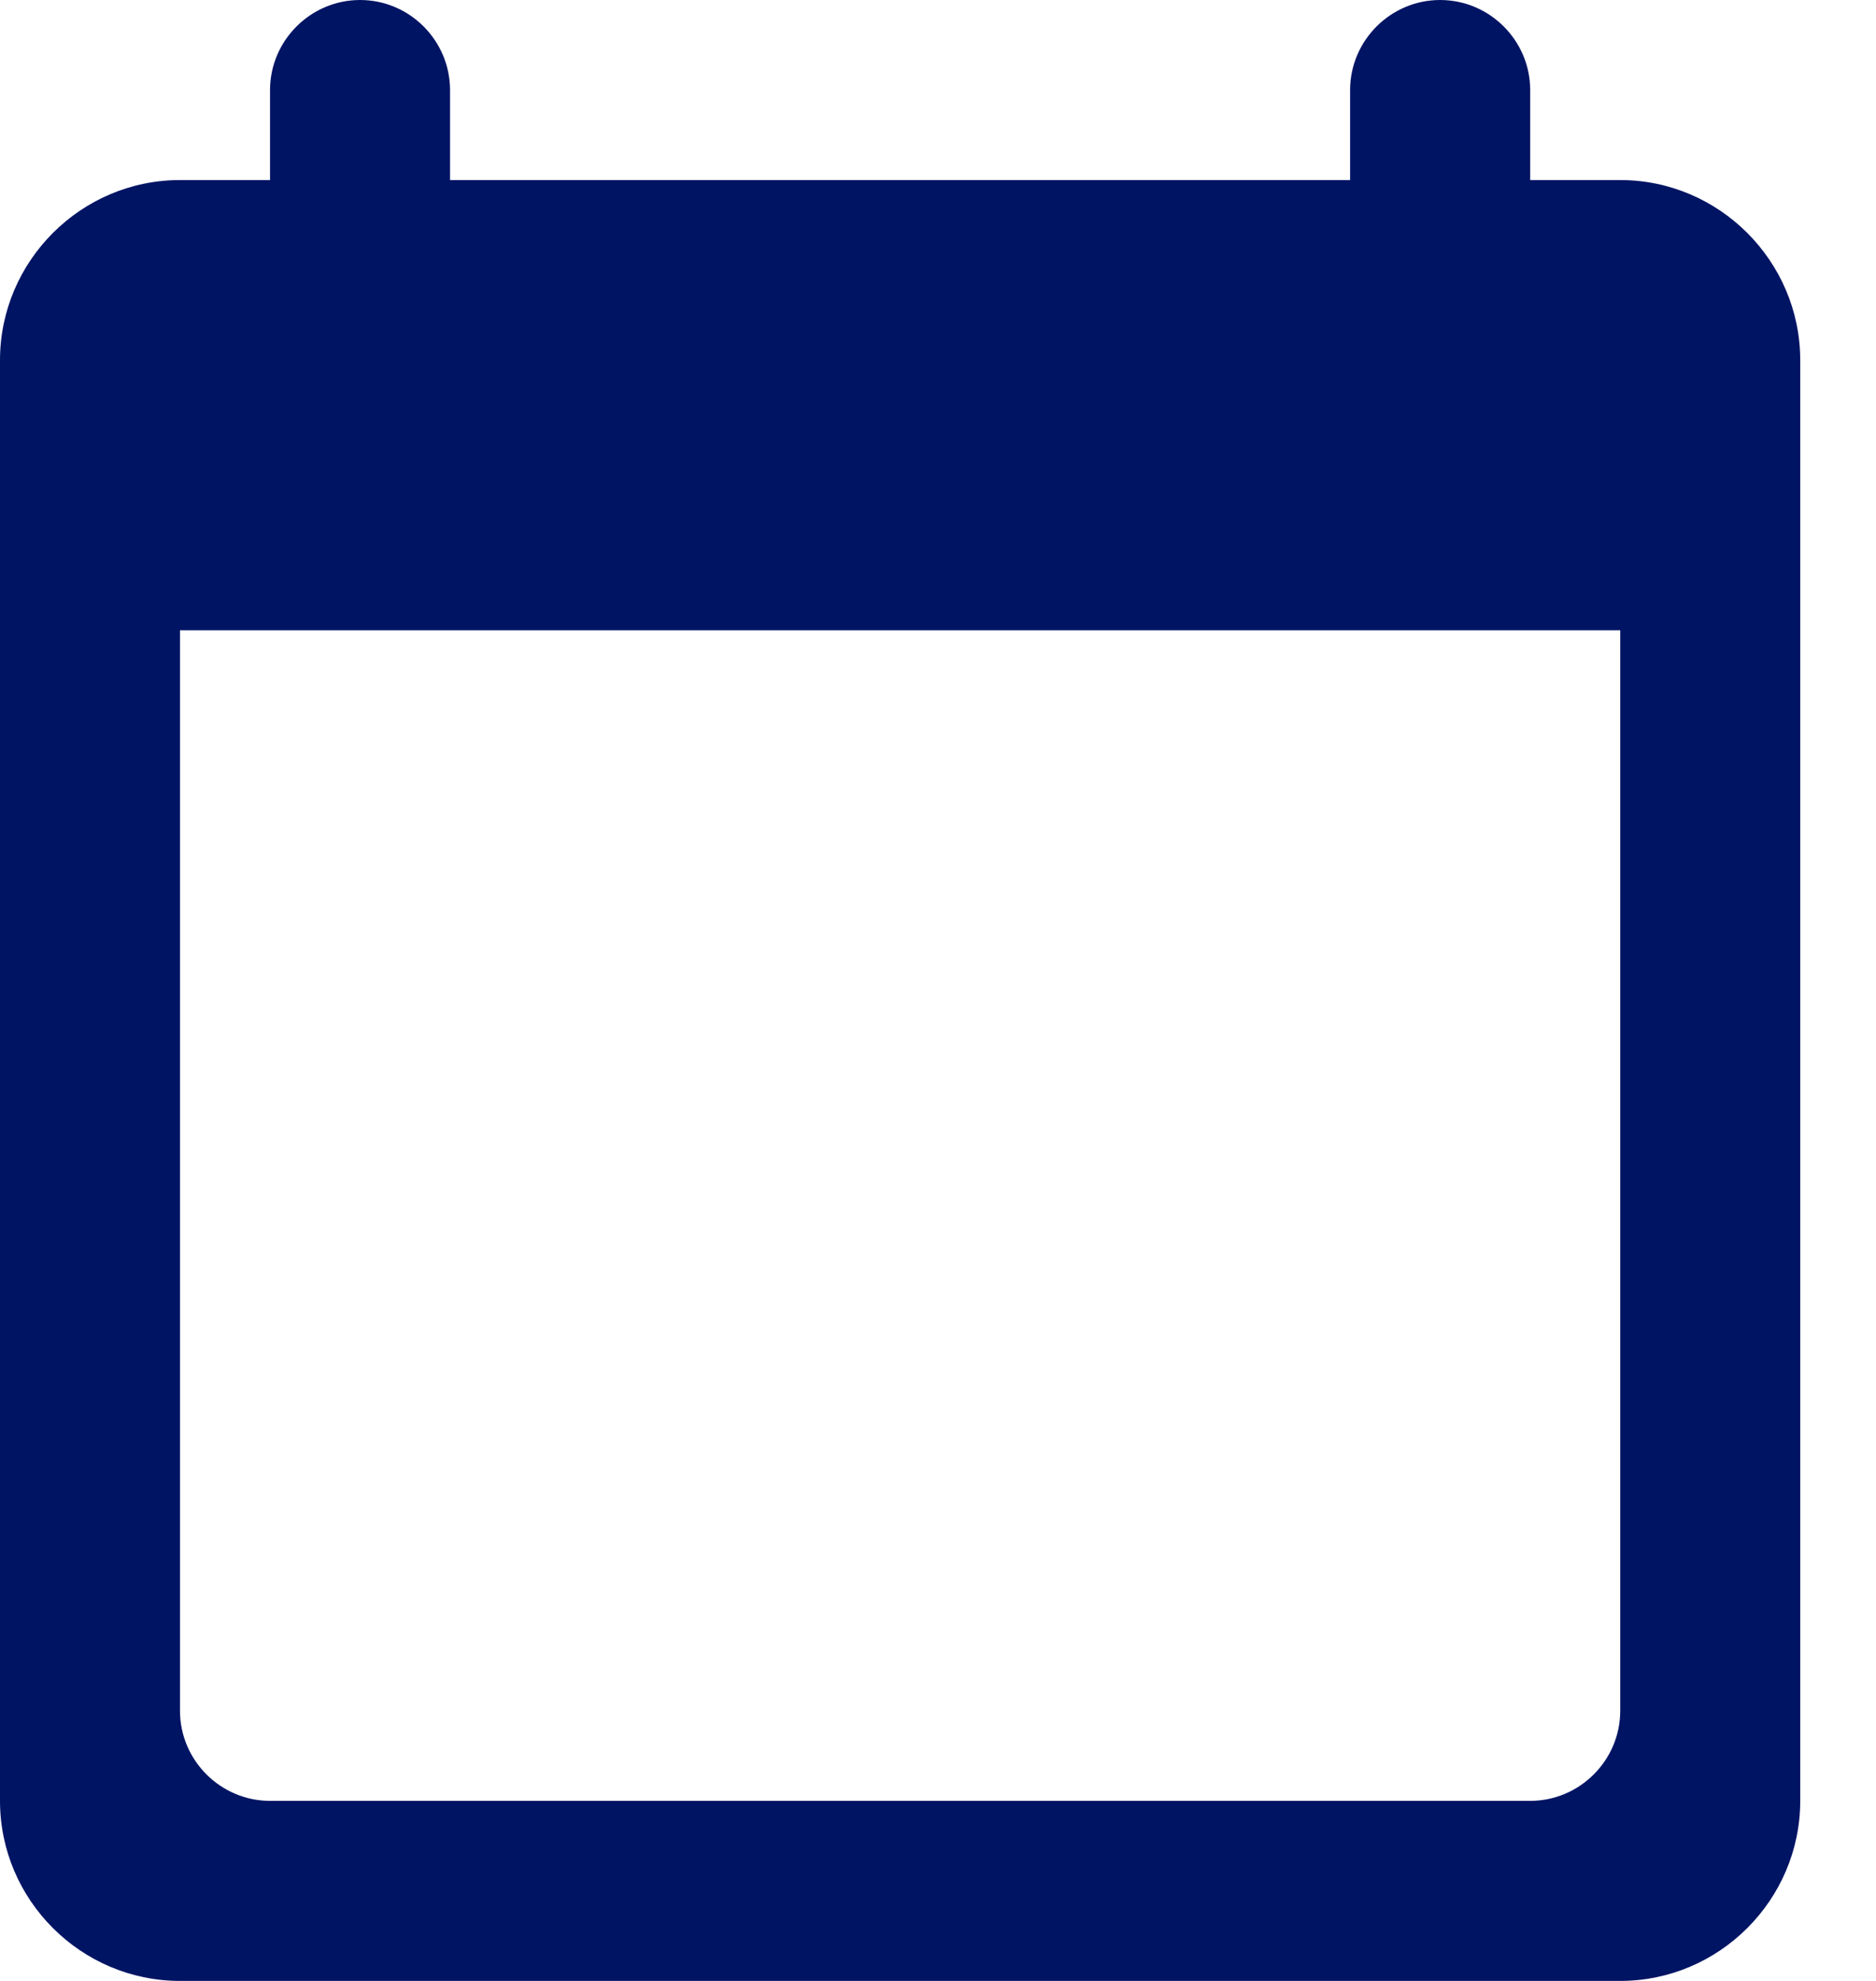 <svg width="18" height="19" viewBox="0 0 18 19" fill="none" xmlns="http://www.w3.org/2000/svg">
<path d="M15.546 1.727H14.682V0.864C14.682 0.389 14.293 0 13.818 0C13.343 0 12.954 0.389 12.954 0.864V1.727H4.318V0.864C4.318 0.389 3.93 0 3.455 0C2.98 0 2.591 0.389 2.591 0.864V1.727H1.727C0.777 1.727 0 2.505 0 3.455V17.273C0 18.223 0.777 19 1.727 19H15.546C16.495 19 17.273 18.223 17.273 17.273V3.455C17.273 2.505 16.495 1.727 15.546 1.727ZM14.682 17.273H2.591C2.116 17.273 1.727 16.884 1.727 16.409V6.045H15.546V16.409C15.546 16.884 15.157 17.273 14.682 17.273Z" fill="#001464"/>
</svg>

